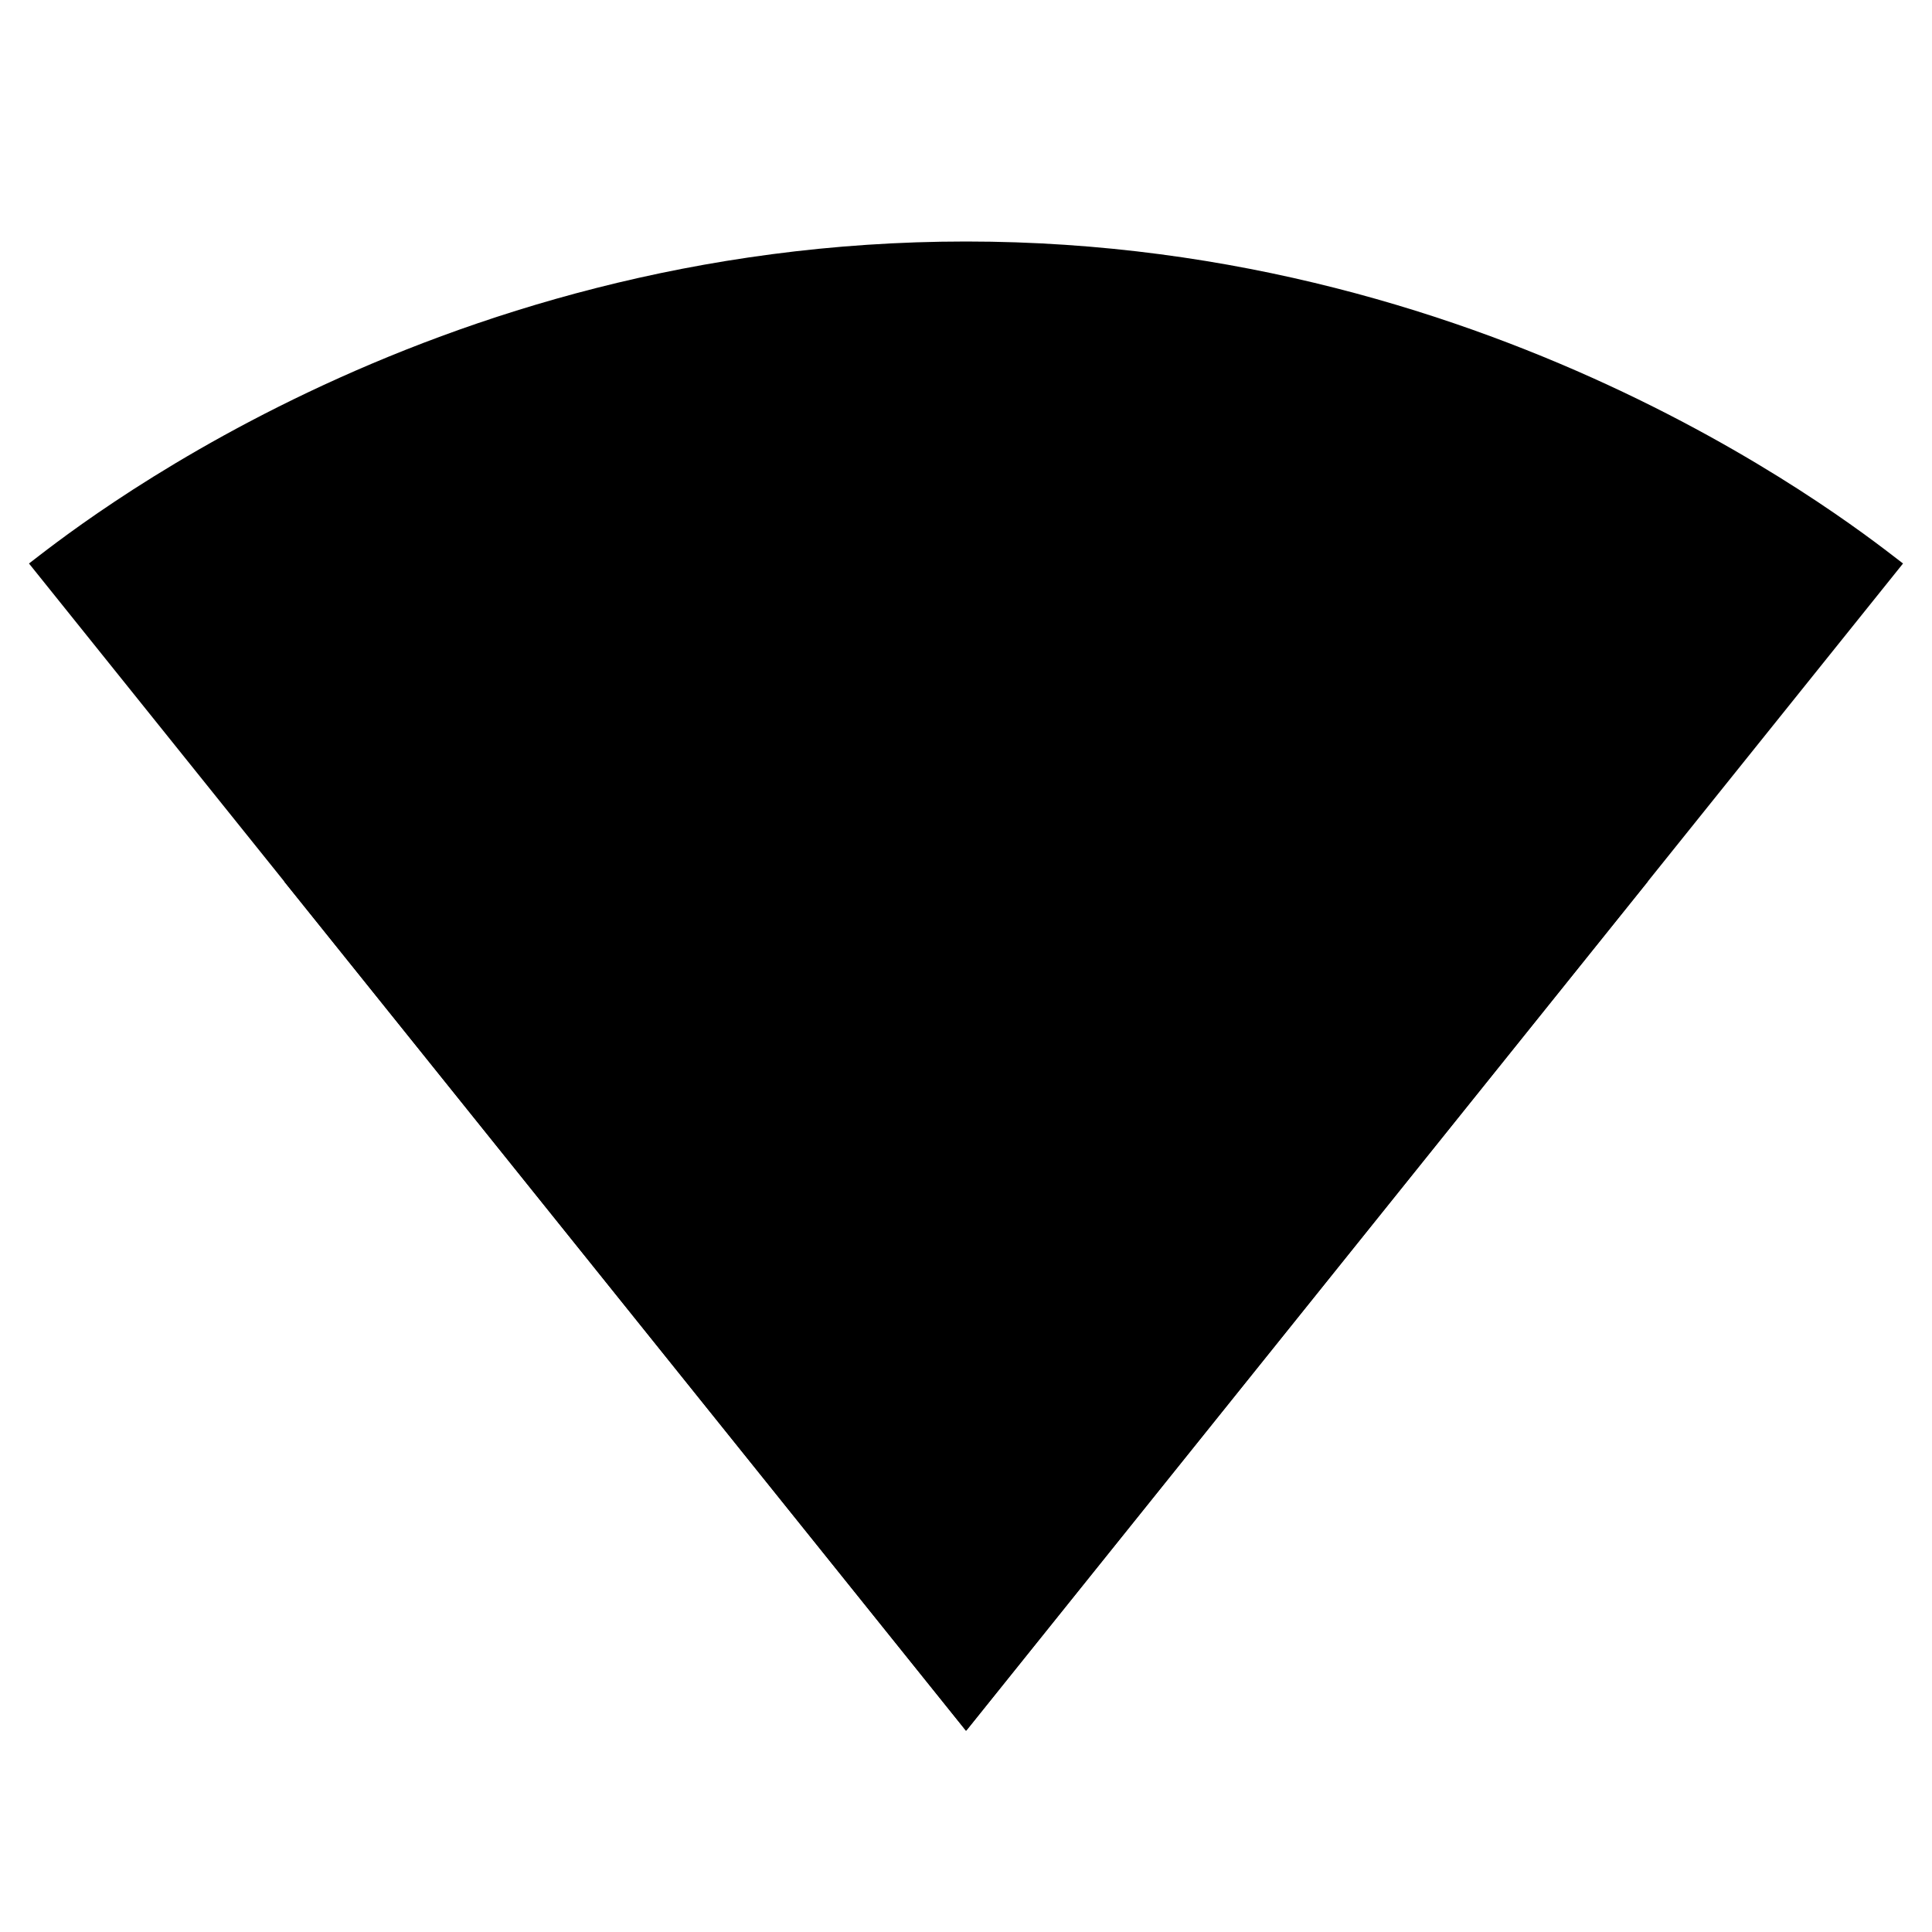 <!-- Generated by IcoMoon.io -->
<svg version="1.1" xmlns="http://www.w3.org/2000/svg" width="280" height="280" viewBox="0 0 280 280">
<title>mt-network_wifi</title>
<path d="M140.118 250.717l135.683-169.050c-5.25-3.967-57.517-46.667-135.8-46.667-78.4 0-130.55 42.7-135.8 46.667l135.8 169.167 0.117-0.117z"></path>
<path d="M41.184 127.75l98.816 123.083 0.117-0.117 98.7-122.967c-5.017-3.85-42.7-34.417-98.817-34.417s-93.8 30.567-98.816 34.417v0z"></path>
</svg>

